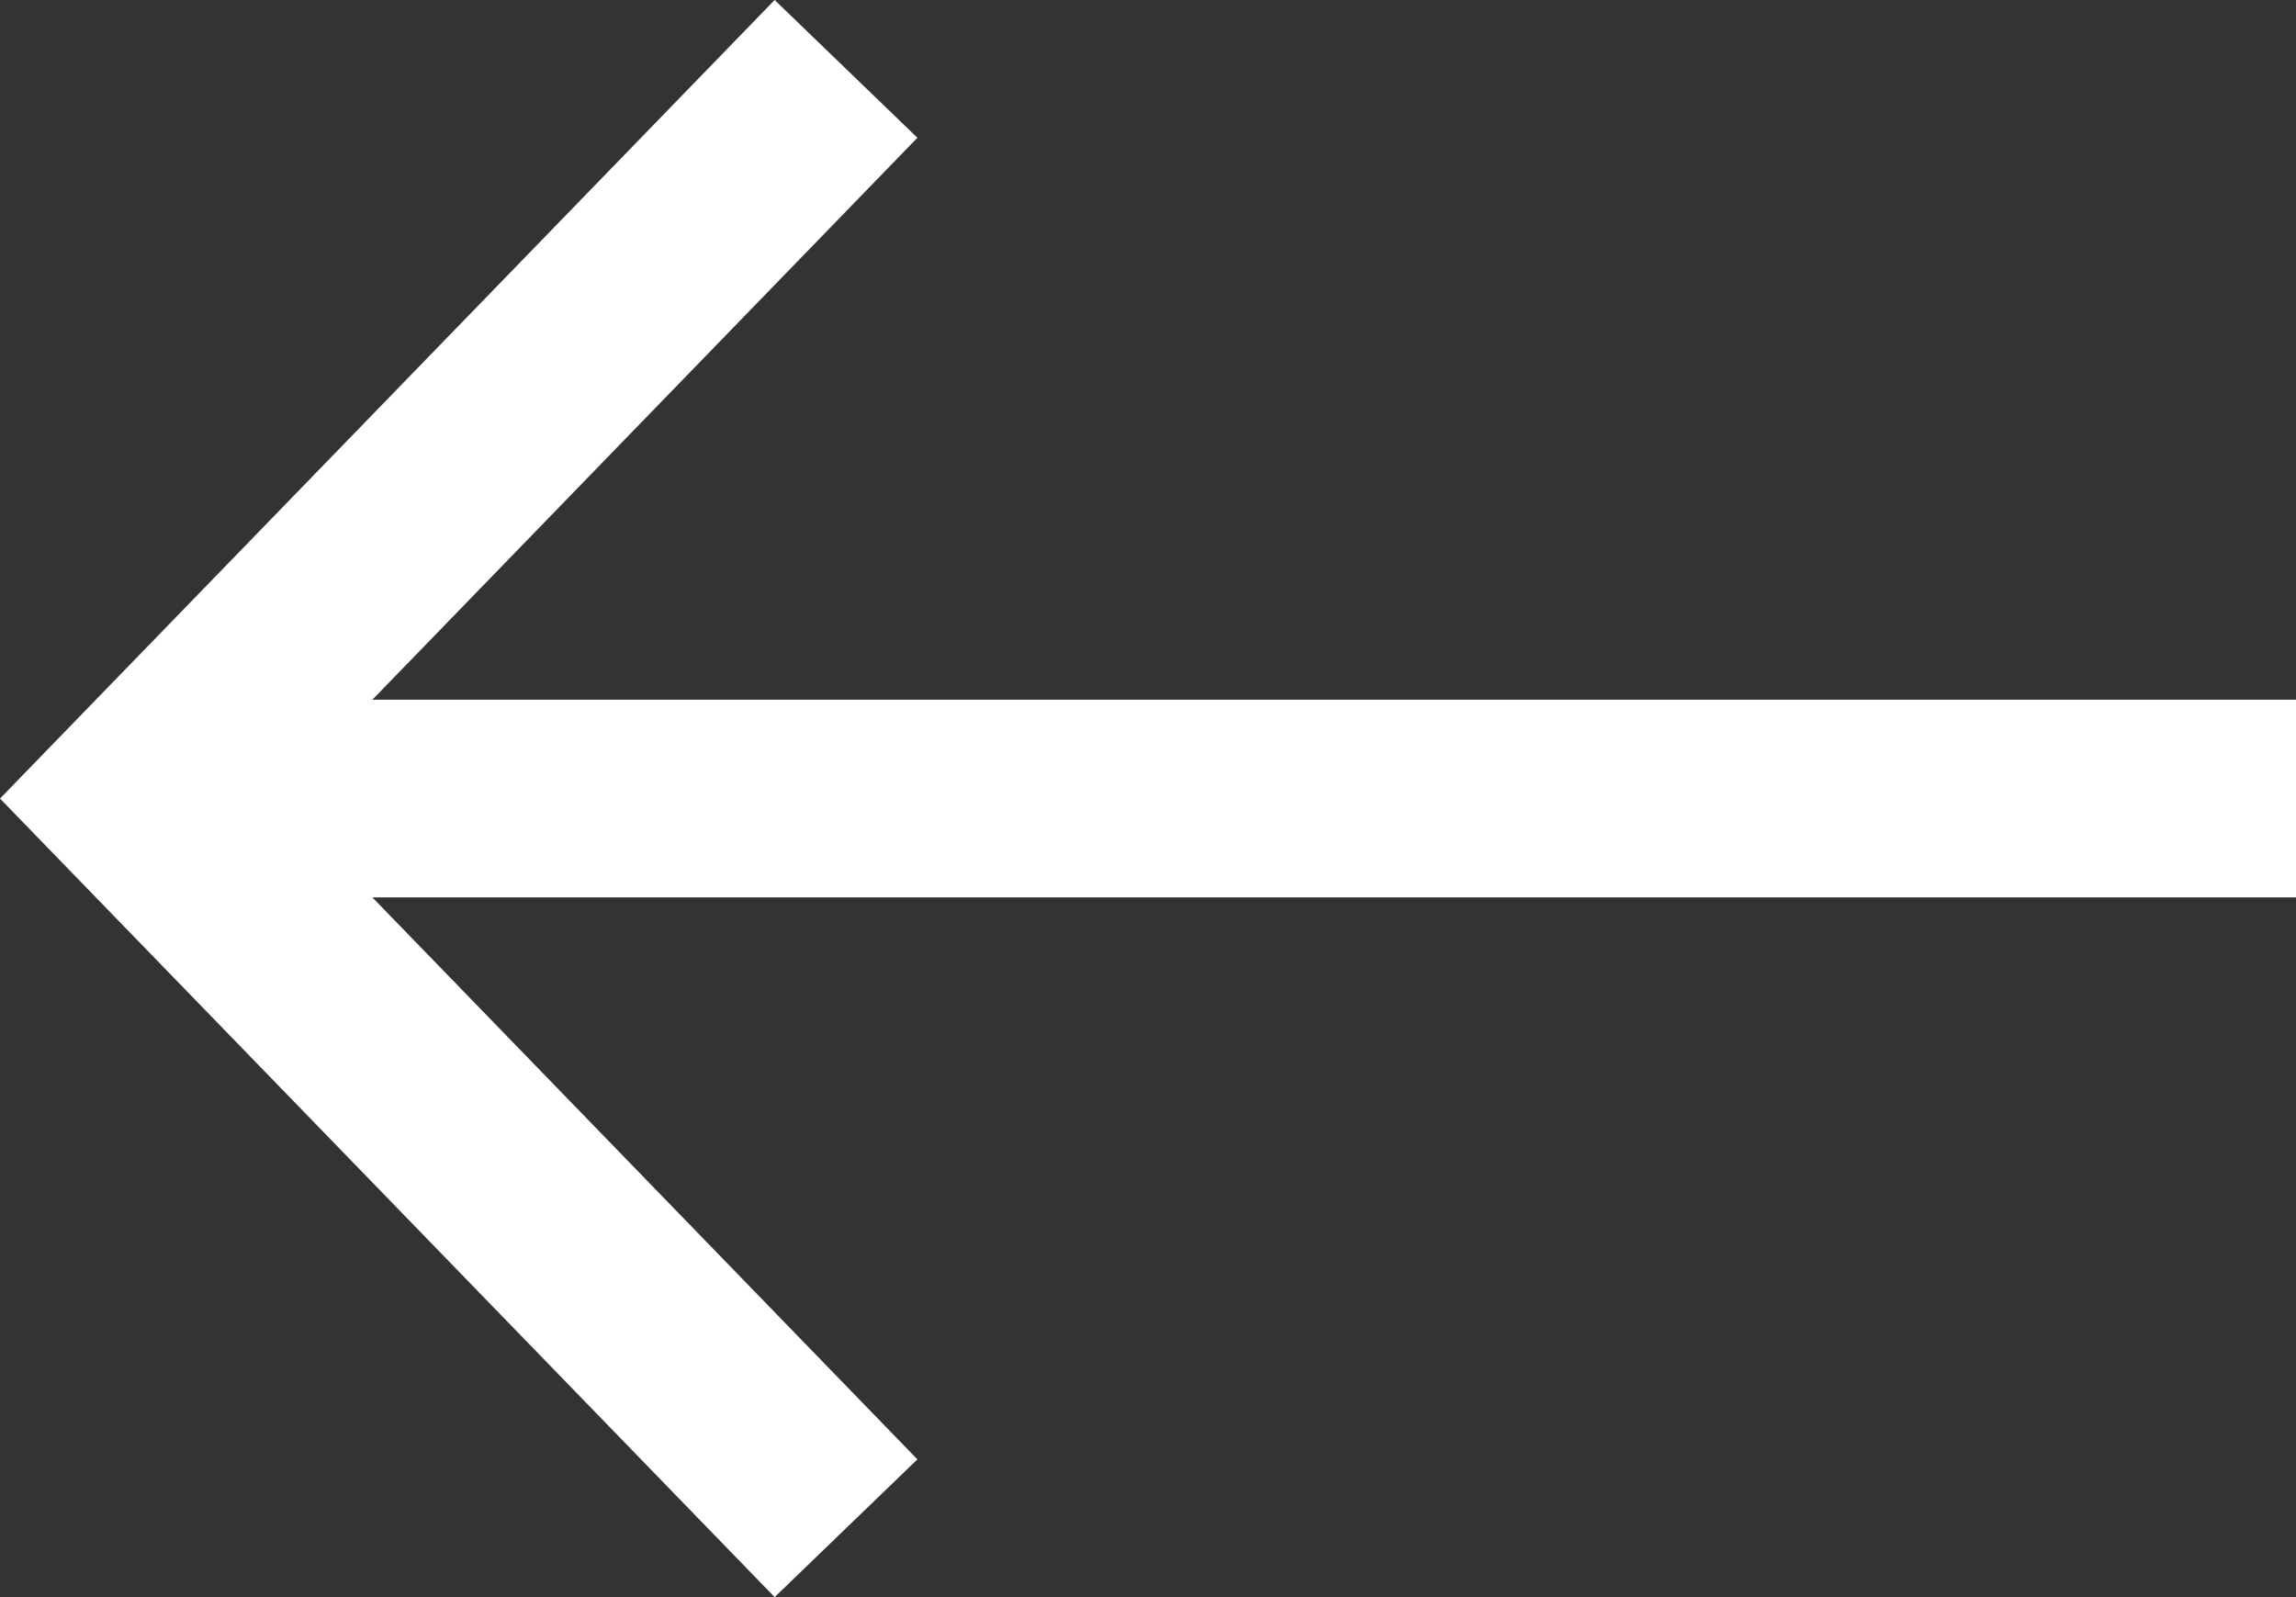 <?xml version="1.0" encoding="utf-8"?>
<svg version="1.1" fill="#ffffff" xmlns="http://www.w3.org/2000/svg" xmlns:xlink="http://www.w3.org/1999/xlink" x="0px" y="0px"
	 width="23px" height="16px" viewBox="0 0 23 16" style="enable-background:new 0 0 23 16;" xml:space="preserve">
<rect x="0" y="0" width="23" height="16" fill="#333333" stroke="none"/>
<polygon points="23,7.01 3.73,7.01 9.19,1.38 7.76,0 0,8 7.76,16 9.19,14.62 3.73,8.99 23,8.99 "/>
</svg>
